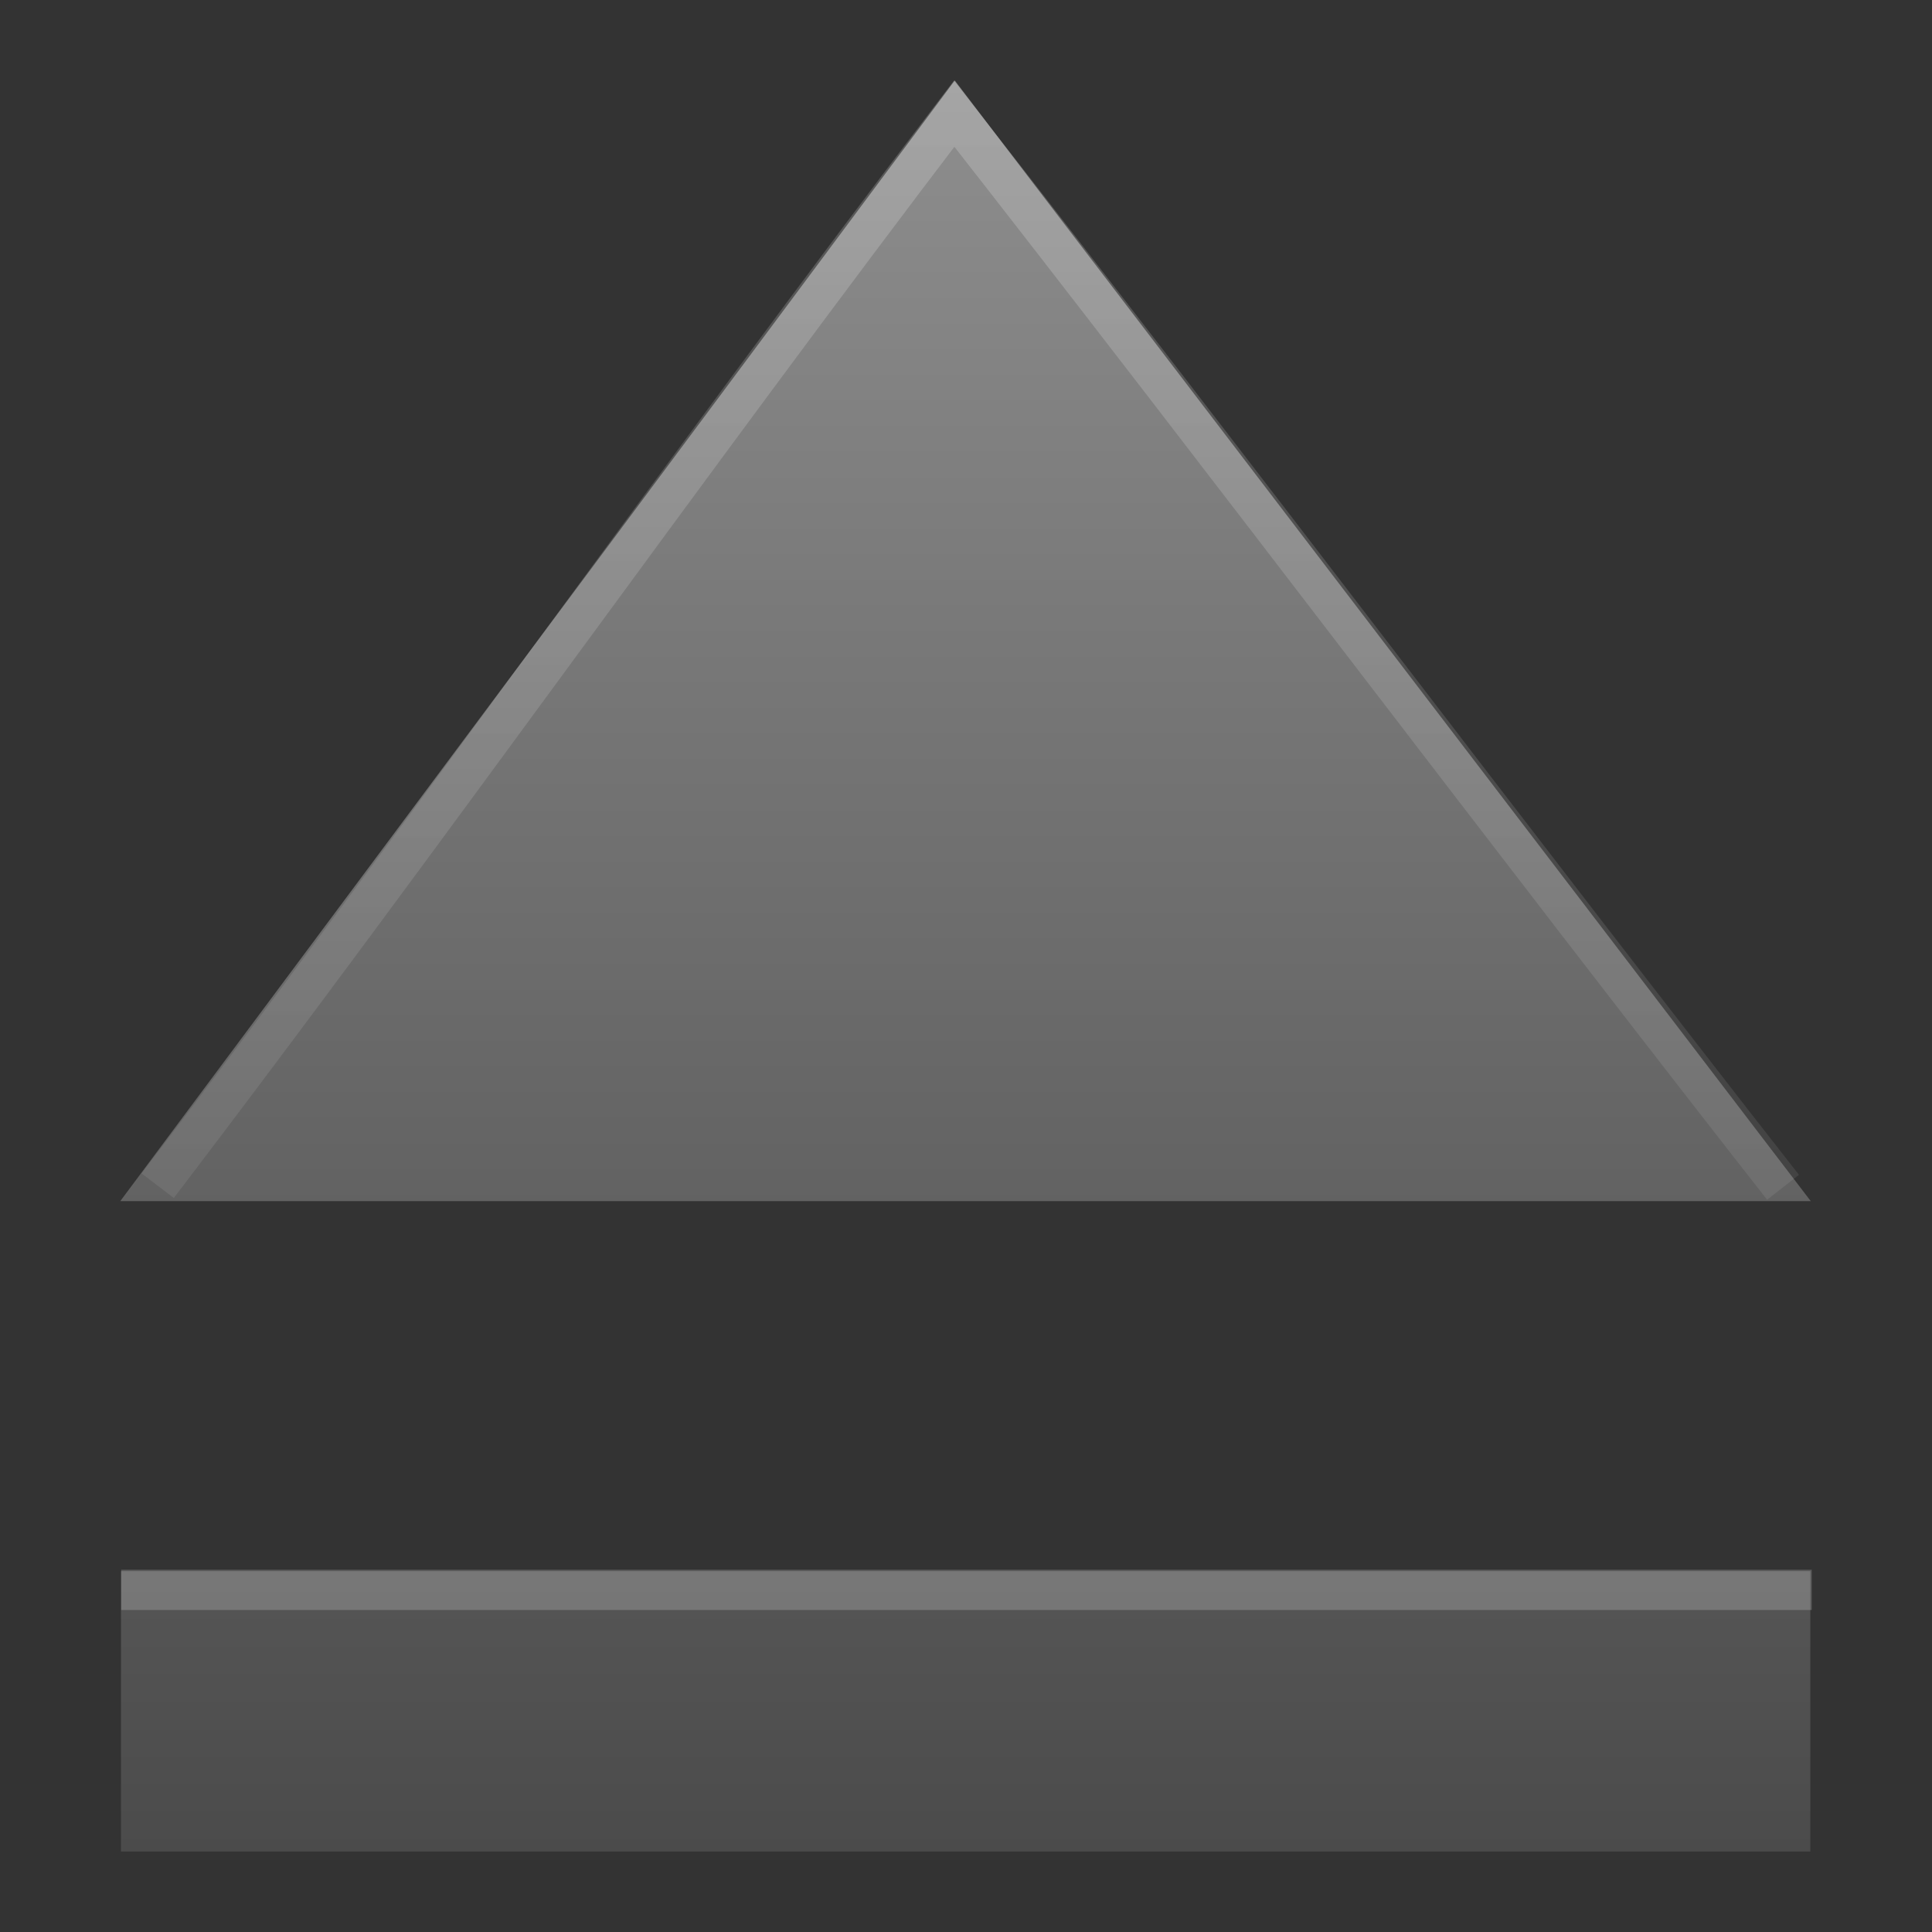 <?xml version="1.0" encoding="UTF-8" standalone="no"?>
<!-- Created with Inkscape (http://www.inkscape.org/) -->

<svg
   xmlns:svg="http://www.w3.org/2000/svg"
   xmlns="http://www.w3.org/2000/svg"
   xmlns:xlink="http://www.w3.org/1999/xlink"
   version="1.1"
   width="48"
   height="48"
   id="svg3743">
  <rect width="100%" height="100%" fill="#333333" stroke="none"/>
  <defs
     id="defs3745">
    <linearGradient
       id="linearGradient5578-737">
      <stop
         id="stop3415"
         style="stop-color:#8e8e8e;stop-opacity:1"
         offset="0" />
      <stop
         id="stop3417"
         style="stop-color:#4b4b4b;stop-opacity:1"
         offset="1" />
    </linearGradient>
    <linearGradient
       x1="24.015"
       y1="1.357"
       x2="24.015"
       y2="47.027"
       id="linearGradient3741"
       xlink:href="#linearGradient5578-737"
       gradientUnits="userSpaceOnUse"
       gradientTransform="translate(-0.023,-1)" />
    <linearGradient
       id="linearGradient5578-678">
      <stop
         id="stop3421"
         style="stop-color:#8e8e8e;stop-opacity:1"
         offset="0" />
      <stop
         id="stop3423"
         style="stop-color:#4b4b4b;stop-opacity:1"
         offset="1" />
    </linearGradient>
    <linearGradient
       x1="24.638"
       y1="7.495"
       x2="24.638"
       y2="38.172"
       id="linearGradient3738"
       xlink:href="#linearGradient5578-678"
       gradientUnits="userSpaceOnUse"
       gradientTransform="matrix(1.43,0,0,1.39,-10.417,-8.425)" />
    <linearGradient
       id="linearGradient3319-12">
      <stop
         id="stop3427"
         style="stop-color:white;stop-opacity:1"
         offset="0" />
      <stop
         id="stop3429"
         style="stop-color:white;stop-opacity:0"
         offset="1" />
    </linearGradient>
    <linearGradient
       x1="24.132"
       y1="1.382"
       x2="24.132"
       y2="48.369"
       id="linearGradient3735"
       xlink:href="#linearGradient3319-12"
       gradientUnits="userSpaceOnUse"
       gradientTransform="matrix(1,0,0,0.932,-0.023,1.068)" />
  </defs>
  <g
     id="layer1">
    <rect
       width="41.971"
       height="6.964"
       rx="0"
       ry="0"
       x="3.006"
       y="39.036"
       id="rect4595"
       style="fill:url(#linearGradient3741);fill-opacity:1;fill-rule:nonzero;stroke:none;stroke-width:1.065;marker:none;visibility:visible;display:block;overflow:visible;enable-background:accumulate" />
    <path
       d="m 2.988,29.842 42,0 L 23.72,2 2.988,29.842 z"
       id="path5566"
       style="fill:url(#linearGradient3738);fill-opacity:1;fill-rule:nonzero;stroke:none;stroke-width:1.005;marker:none;visibility:visible;display:block;overflow:visible;enable-background:accumulate" />
    <path
       d="M 44.299,29.498 C 37.527,20.849 30.477,11.473 23.706,2.824 17.11,11.473 10.515,20.81 3.919,29.459"
       id="path5586"
       style="opacity:0.2;fill:none;stroke:url(#linearGradient3735);stroke-width:1.005;stroke-linecap:butt;stroke-linejoin:miter;stroke-miterlimit:4;stroke-opacity:1;stroke-dasharray:none;stroke-dashoffset:0;marker:none;visibility:visible;display:block;overflow:visible;enable-background:accumulate" />
    <path
       d="m 3.512,39.5 c 13.806,0 27.194,0 41,0"
       id="rect5598"
       style="opacity:0.2;fill:none;stroke:white;stroke-width:1;stroke-linecap:square;stroke-linejoin:miter;stroke-miterlimit:4;stroke-opacity:1;stroke-dasharray:none;stroke-dashoffset:0;marker:none;visibility:visible;display:block;overflow:visible;enable-background:accumulate" />
  </g>
</svg>
